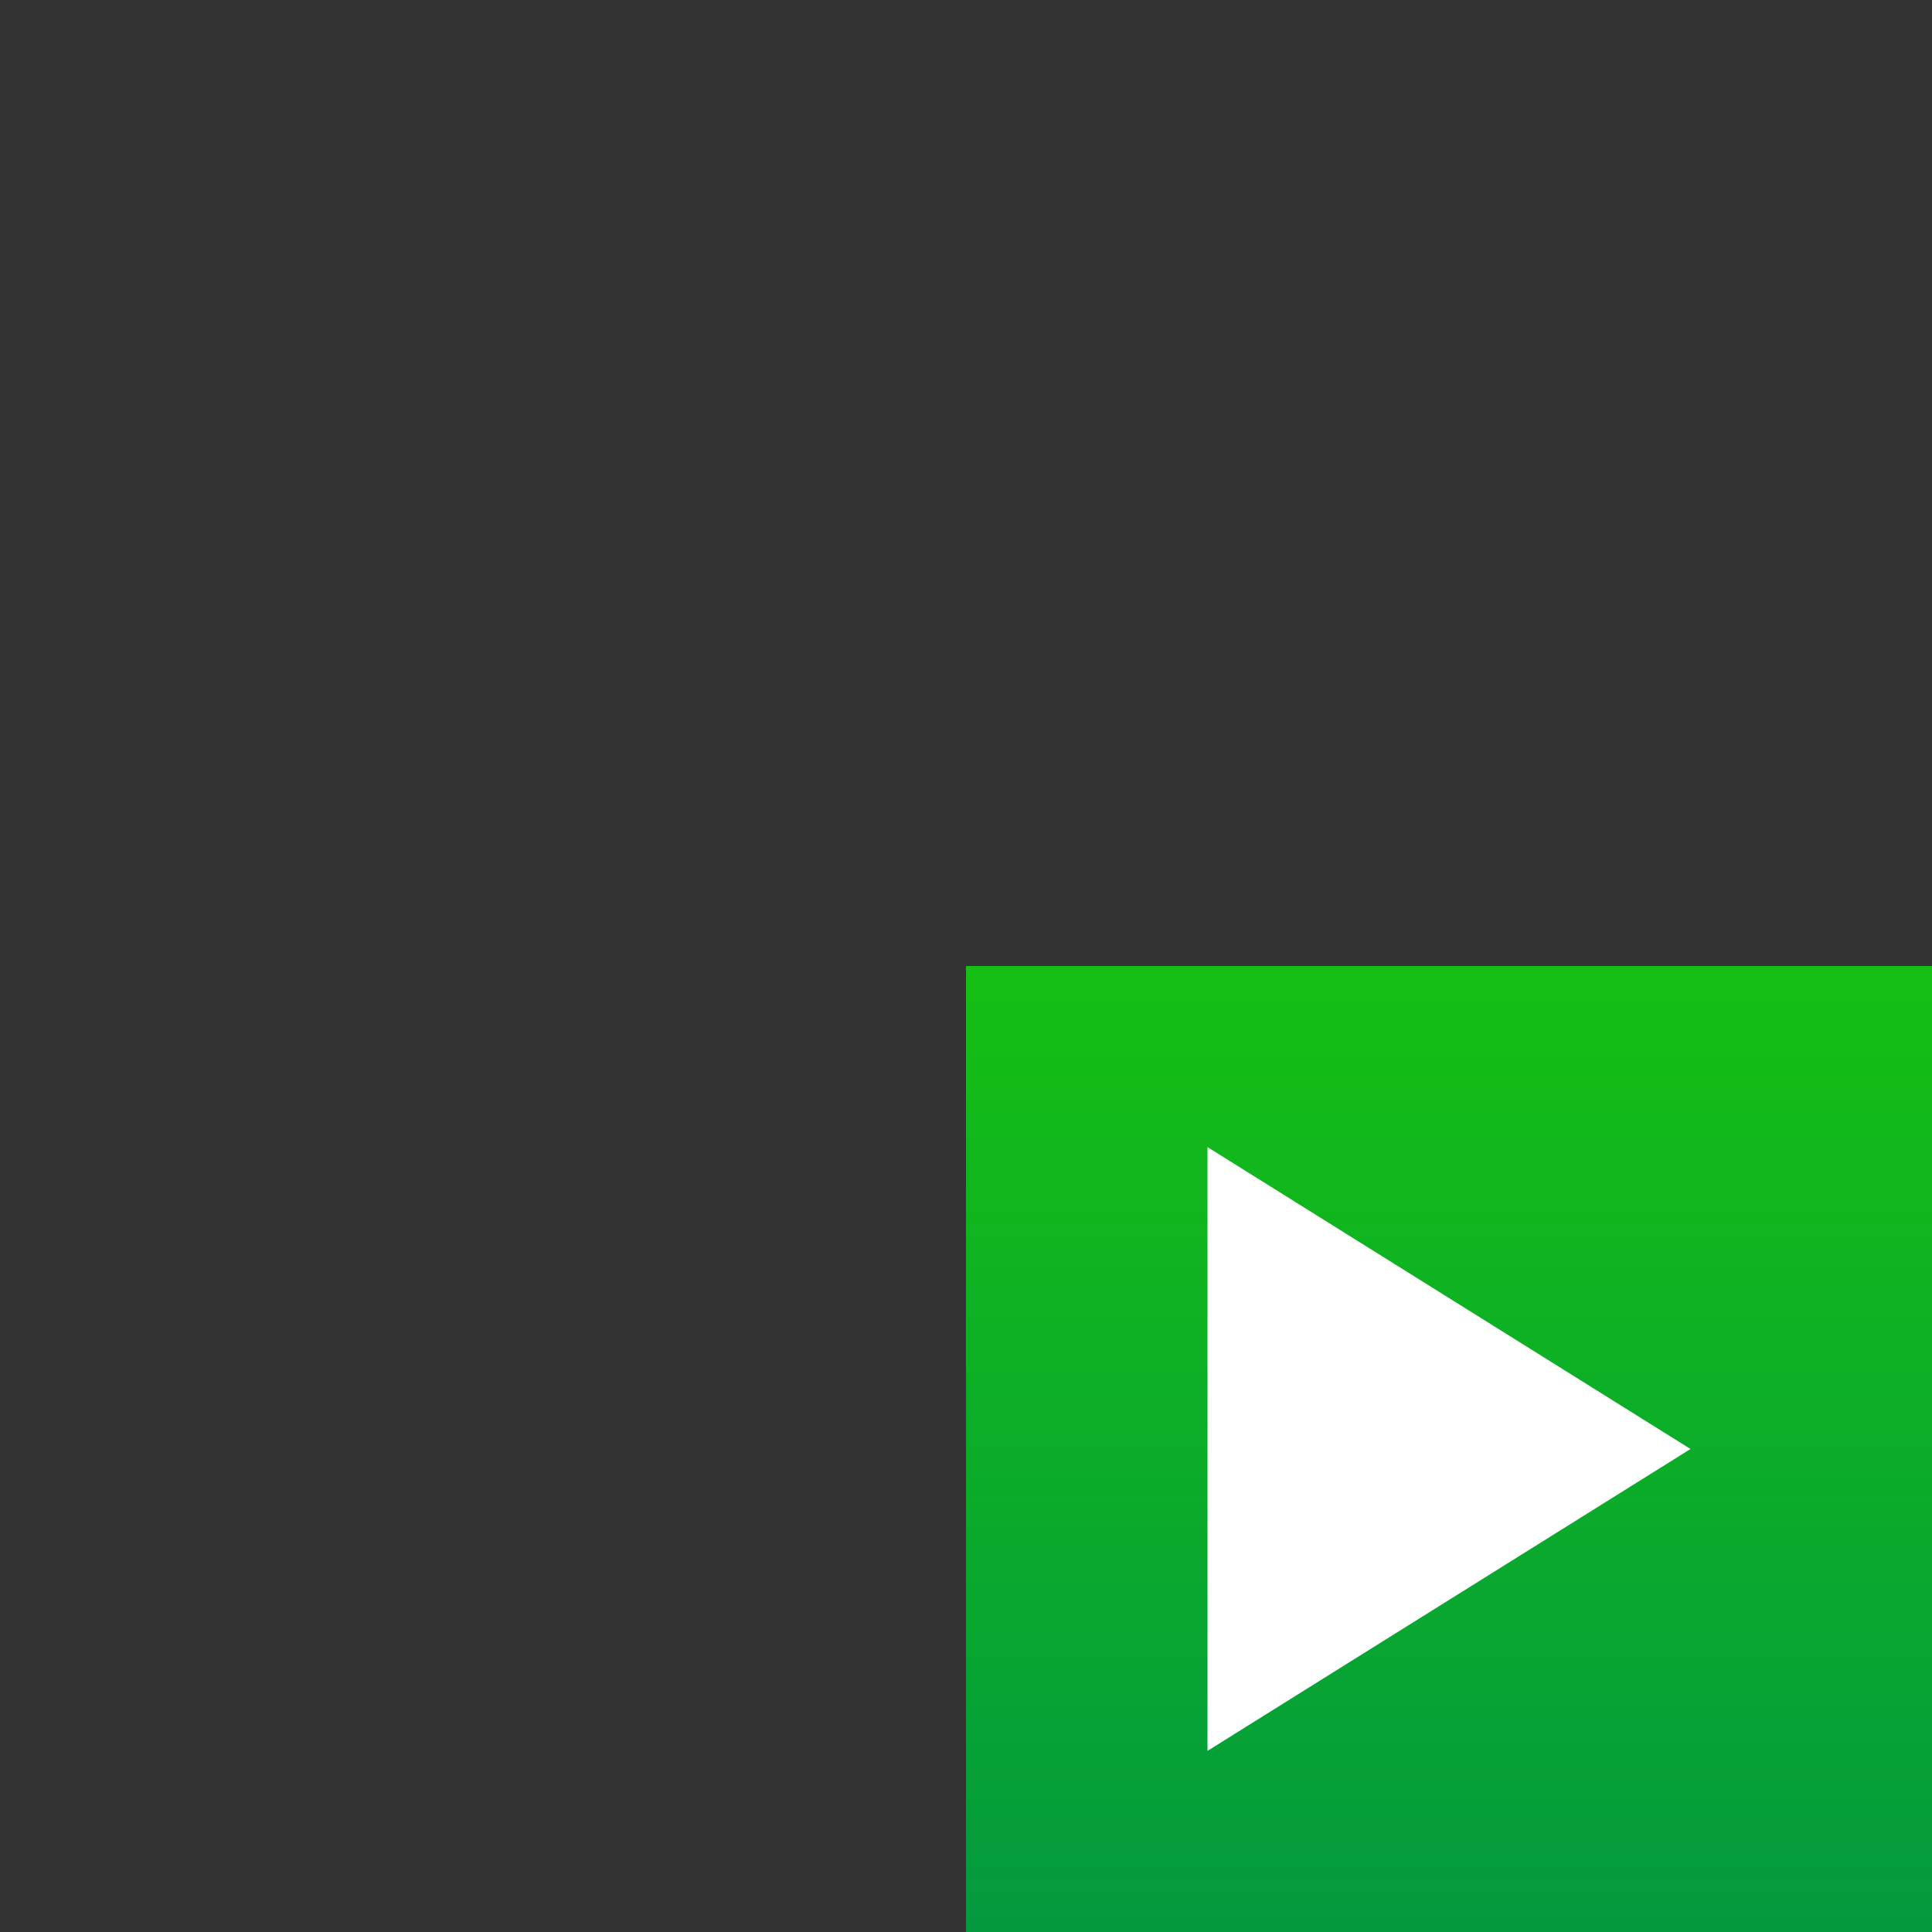 <svg width="16" height="16" viewBox="0 0 16 16" fill="none" xmlns="http://www.w3.org/2000/svg"><rect x="0" y="0" width="16" height="16" fill="#333333" stroke="none"/><rect id="frame" width="16" height="16" fill="none"/><path fill="#12B81B" d="M8 8h8v8H8z"/><path fill="url(#paint0_linear)" d="M8 8h8v8H8z"/><path d="M14 12l-4 2.5v-5l4 2.5z" fill="#fff"/><defs><linearGradient id="paint0_linear" x1="12" y1="8" x2="12" y2="16" gradientUnits="userSpaceOnUse"><stop offset="0" stop-color="#15BF13"/><stop offset="1" stop-color="#039A3E"/></linearGradient></defs></svg>